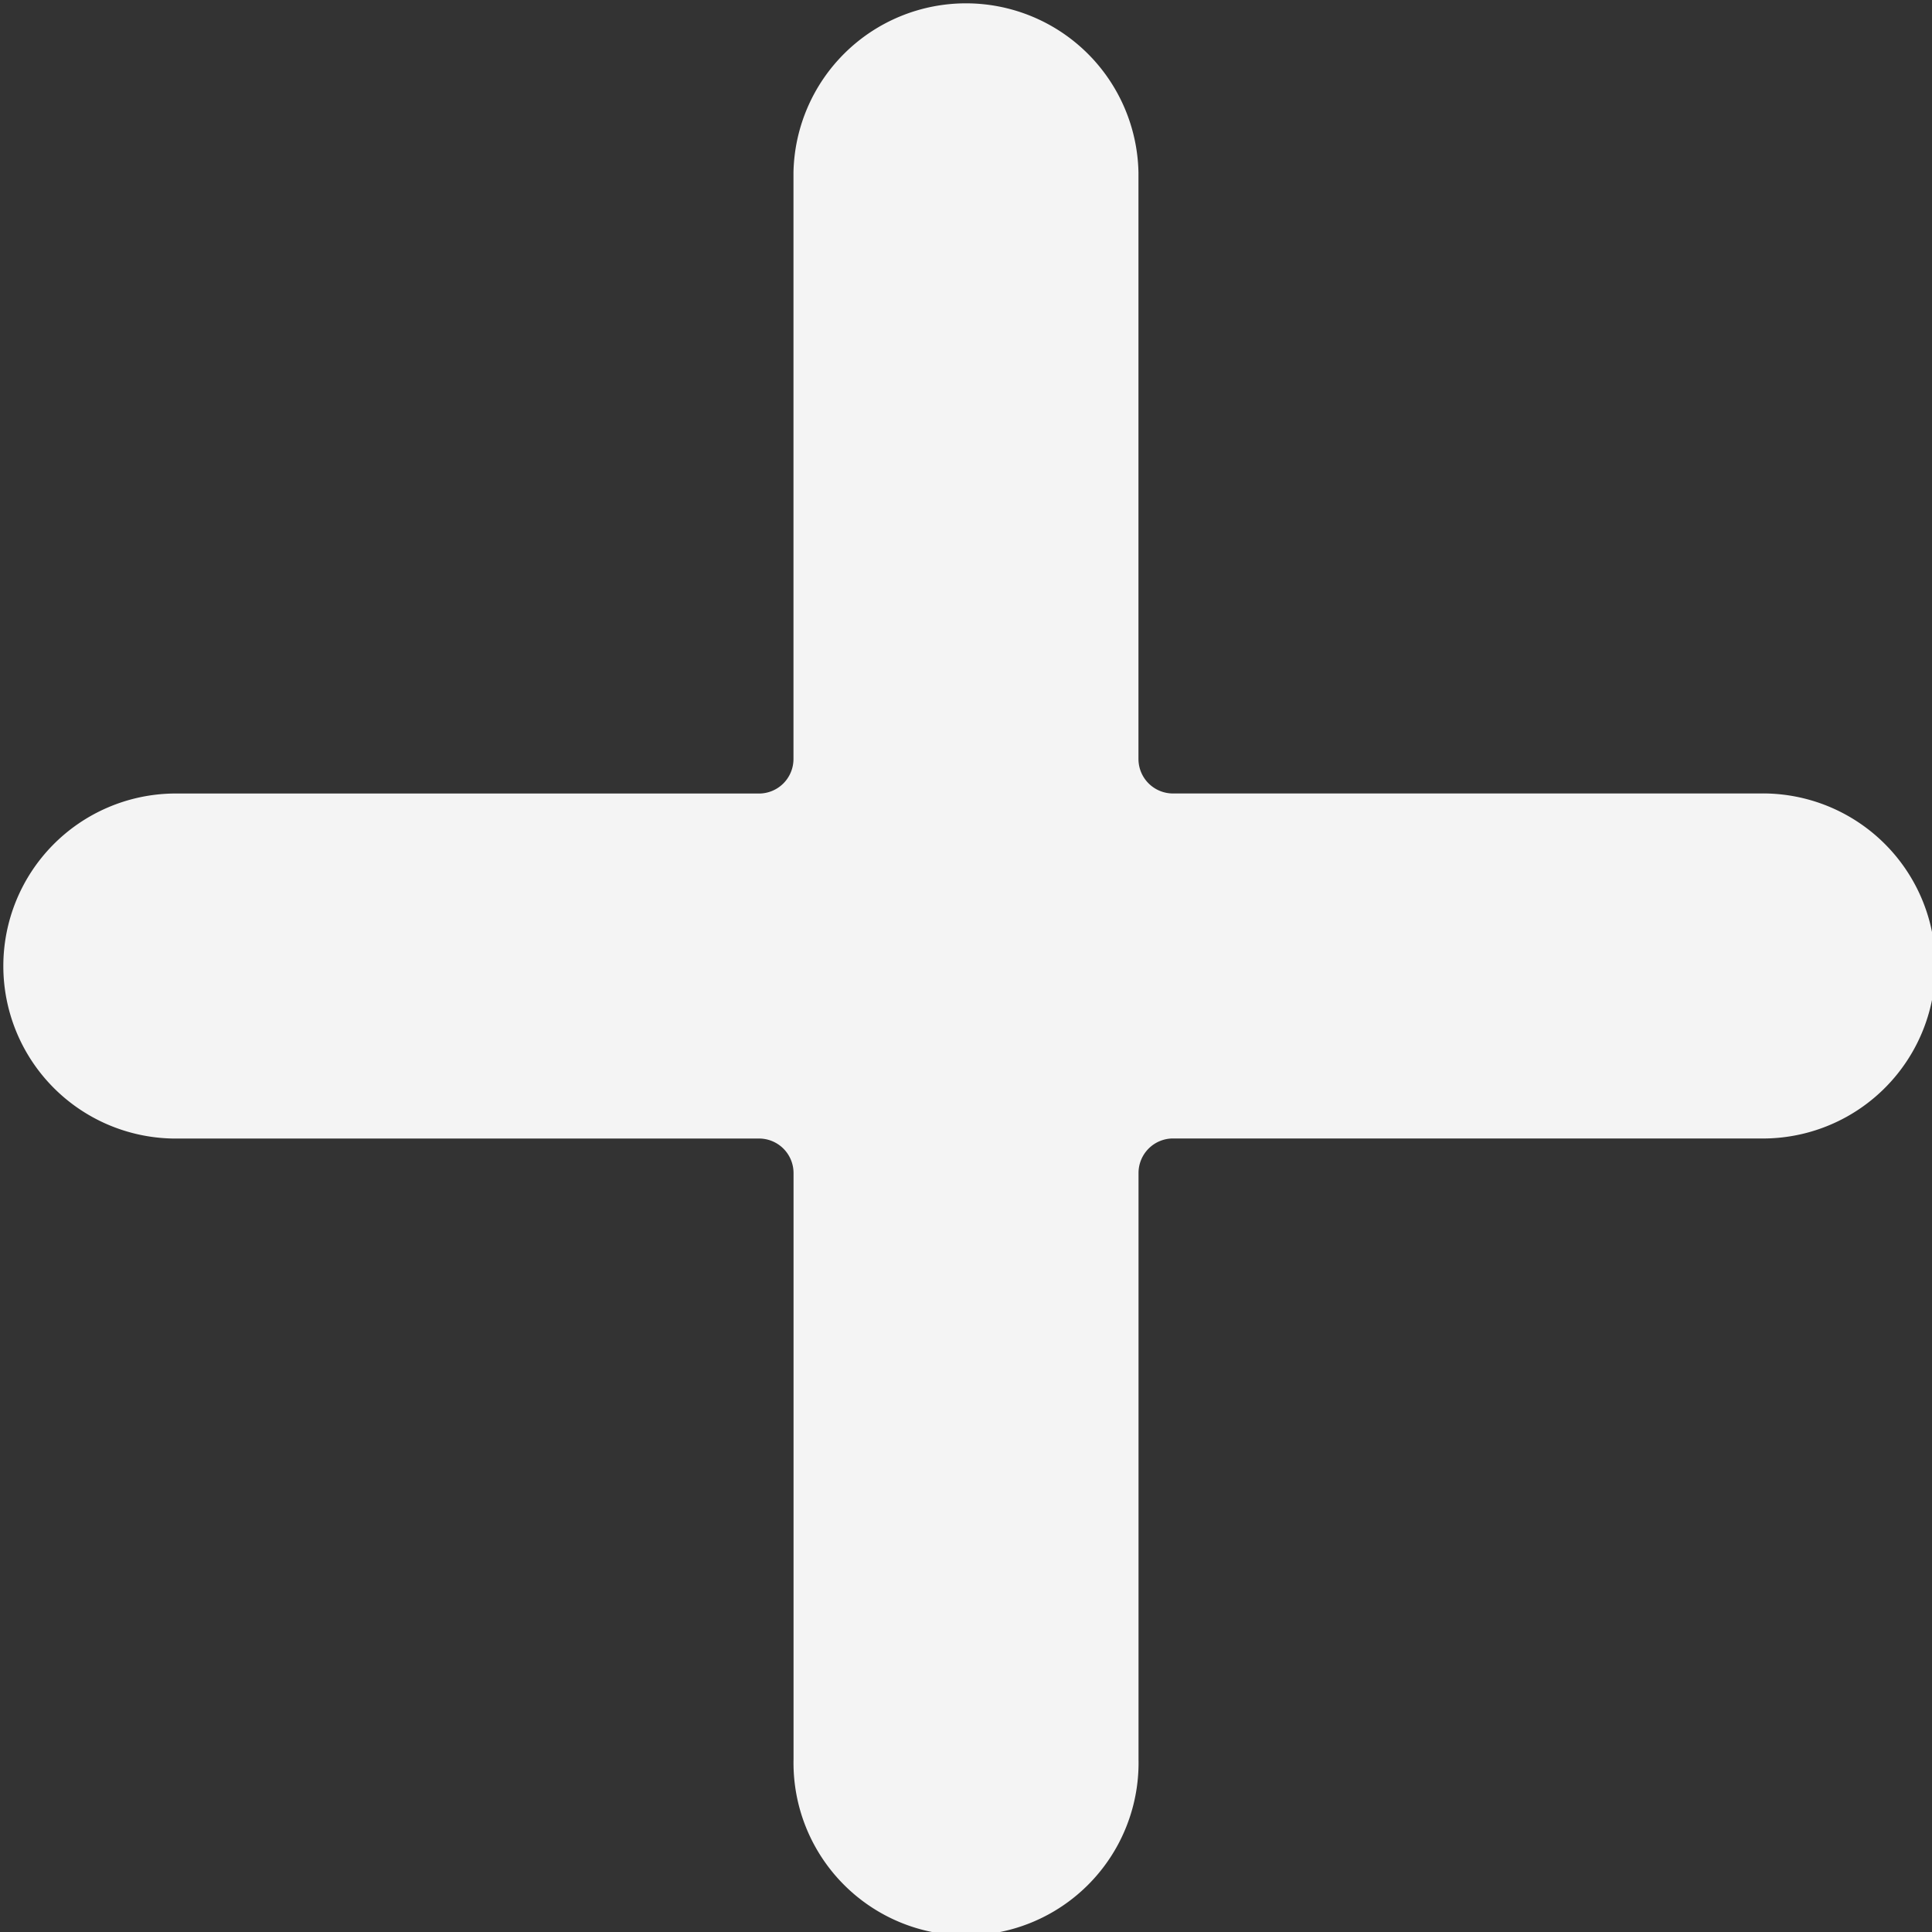 <svg xmlns="http://www.w3.org/2000/svg" width="30" height="30" viewBox="0 0 30 30">
  <rect x="0" y="0" width="30" height="30" fill="#333333" stroke="none"/>
  <defs>
    <style>
      .cls-1 {
        fill: #f4f4f4;
      }
    </style>
  </defs>
  <path id="icon" class="cls-1" d="M27.321,12.321H18.214a.536.536,0,0,1-.536-.536V2.679a2.679,2.679,0,0,0-5.357,0v9.107a.536.536,0,0,1-.536.536H2.679a2.679,2.679,0,0,0,0,5.357h9.107a.536.536,0,0,1,.536.536v9.107a2.679,2.679,0,1,0,5.357,0V18.214a.536.536,0,0,1,.536-.536h9.107a2.679,2.679,0,1,0,0-5.357Zm0,0"/>
</svg>
